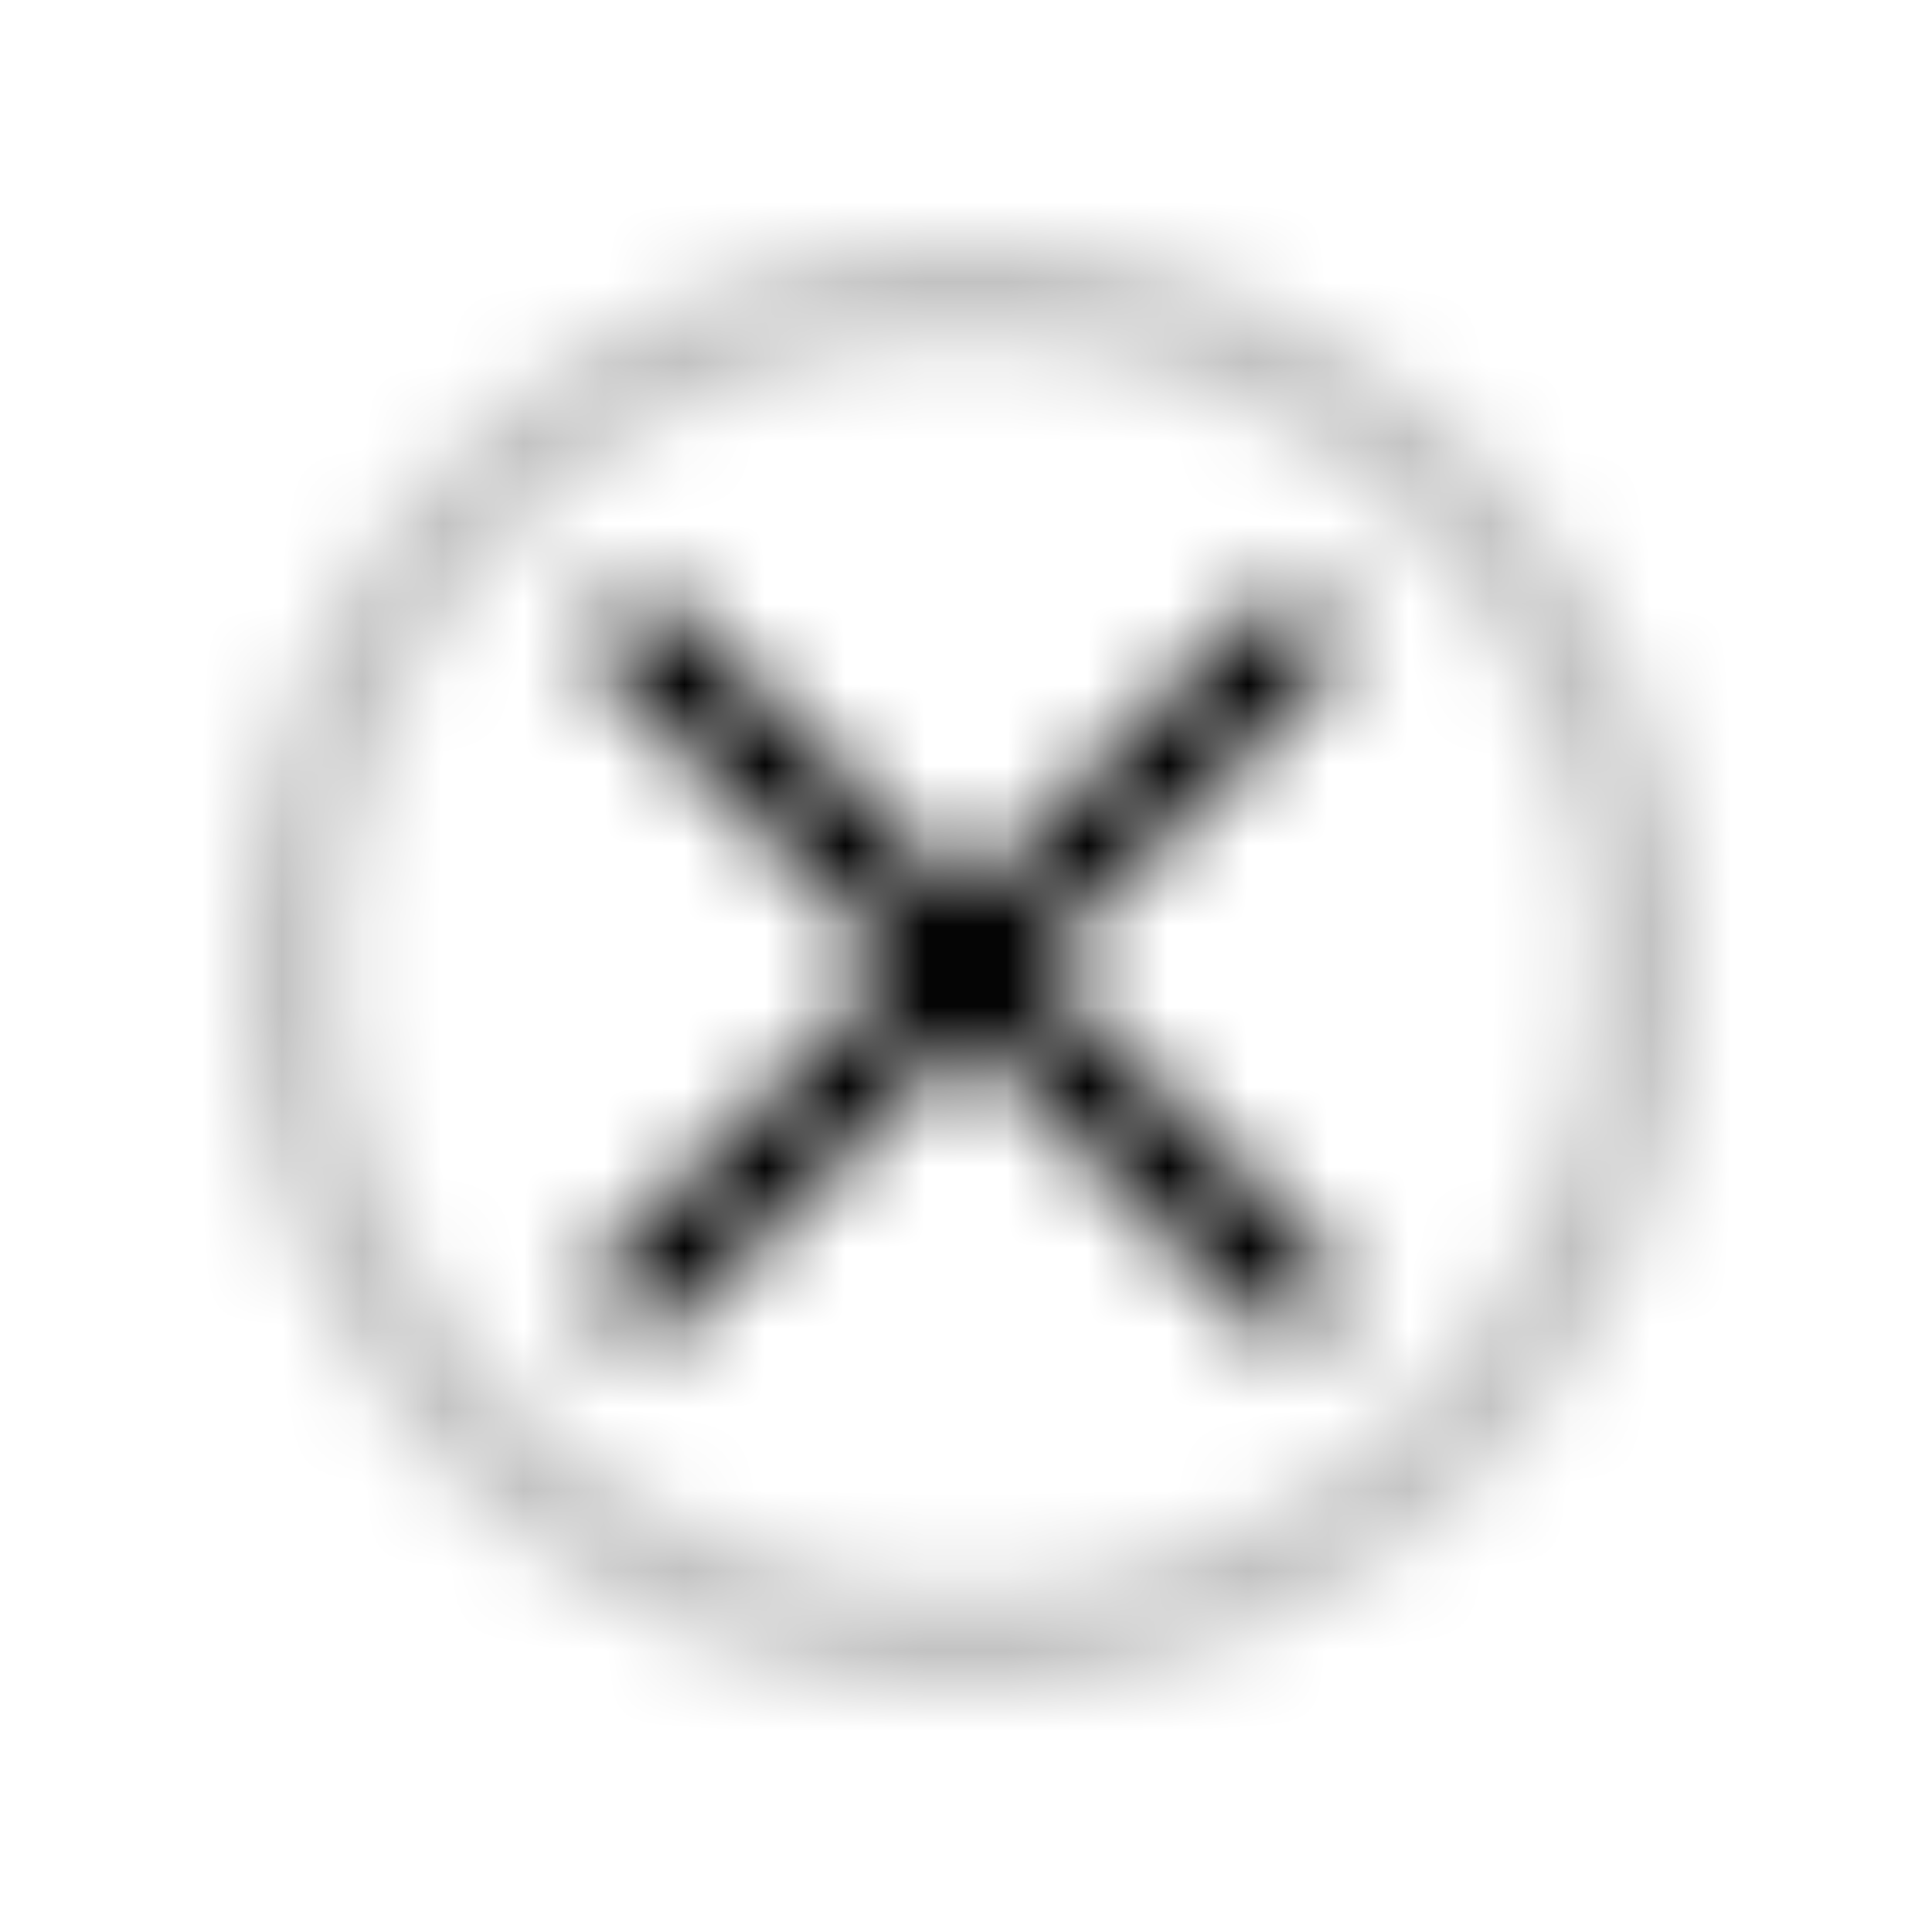 <svg xmlns="http://www.w3.org/2000/svg" width="1em" height="1em" viewBox="0 0 24 24"><defs><mask id="letsIconsCloseRoundDuotoneLine0"><g fill="none" stroke-width="1.2"><circle cx="12" cy="12" r="8.4" stroke="silver" stroke-opacity=".25"/><path stroke="#fff" stroke-linecap="round" stroke-linejoin="round" d="m16 8l-8 8m0-8l8 8"/></g></mask></defs><path fill="currentColor" d="M0 0h24v24H0z" mask="url(#letsIconsCloseRoundDuotoneLine0)"/></svg>
